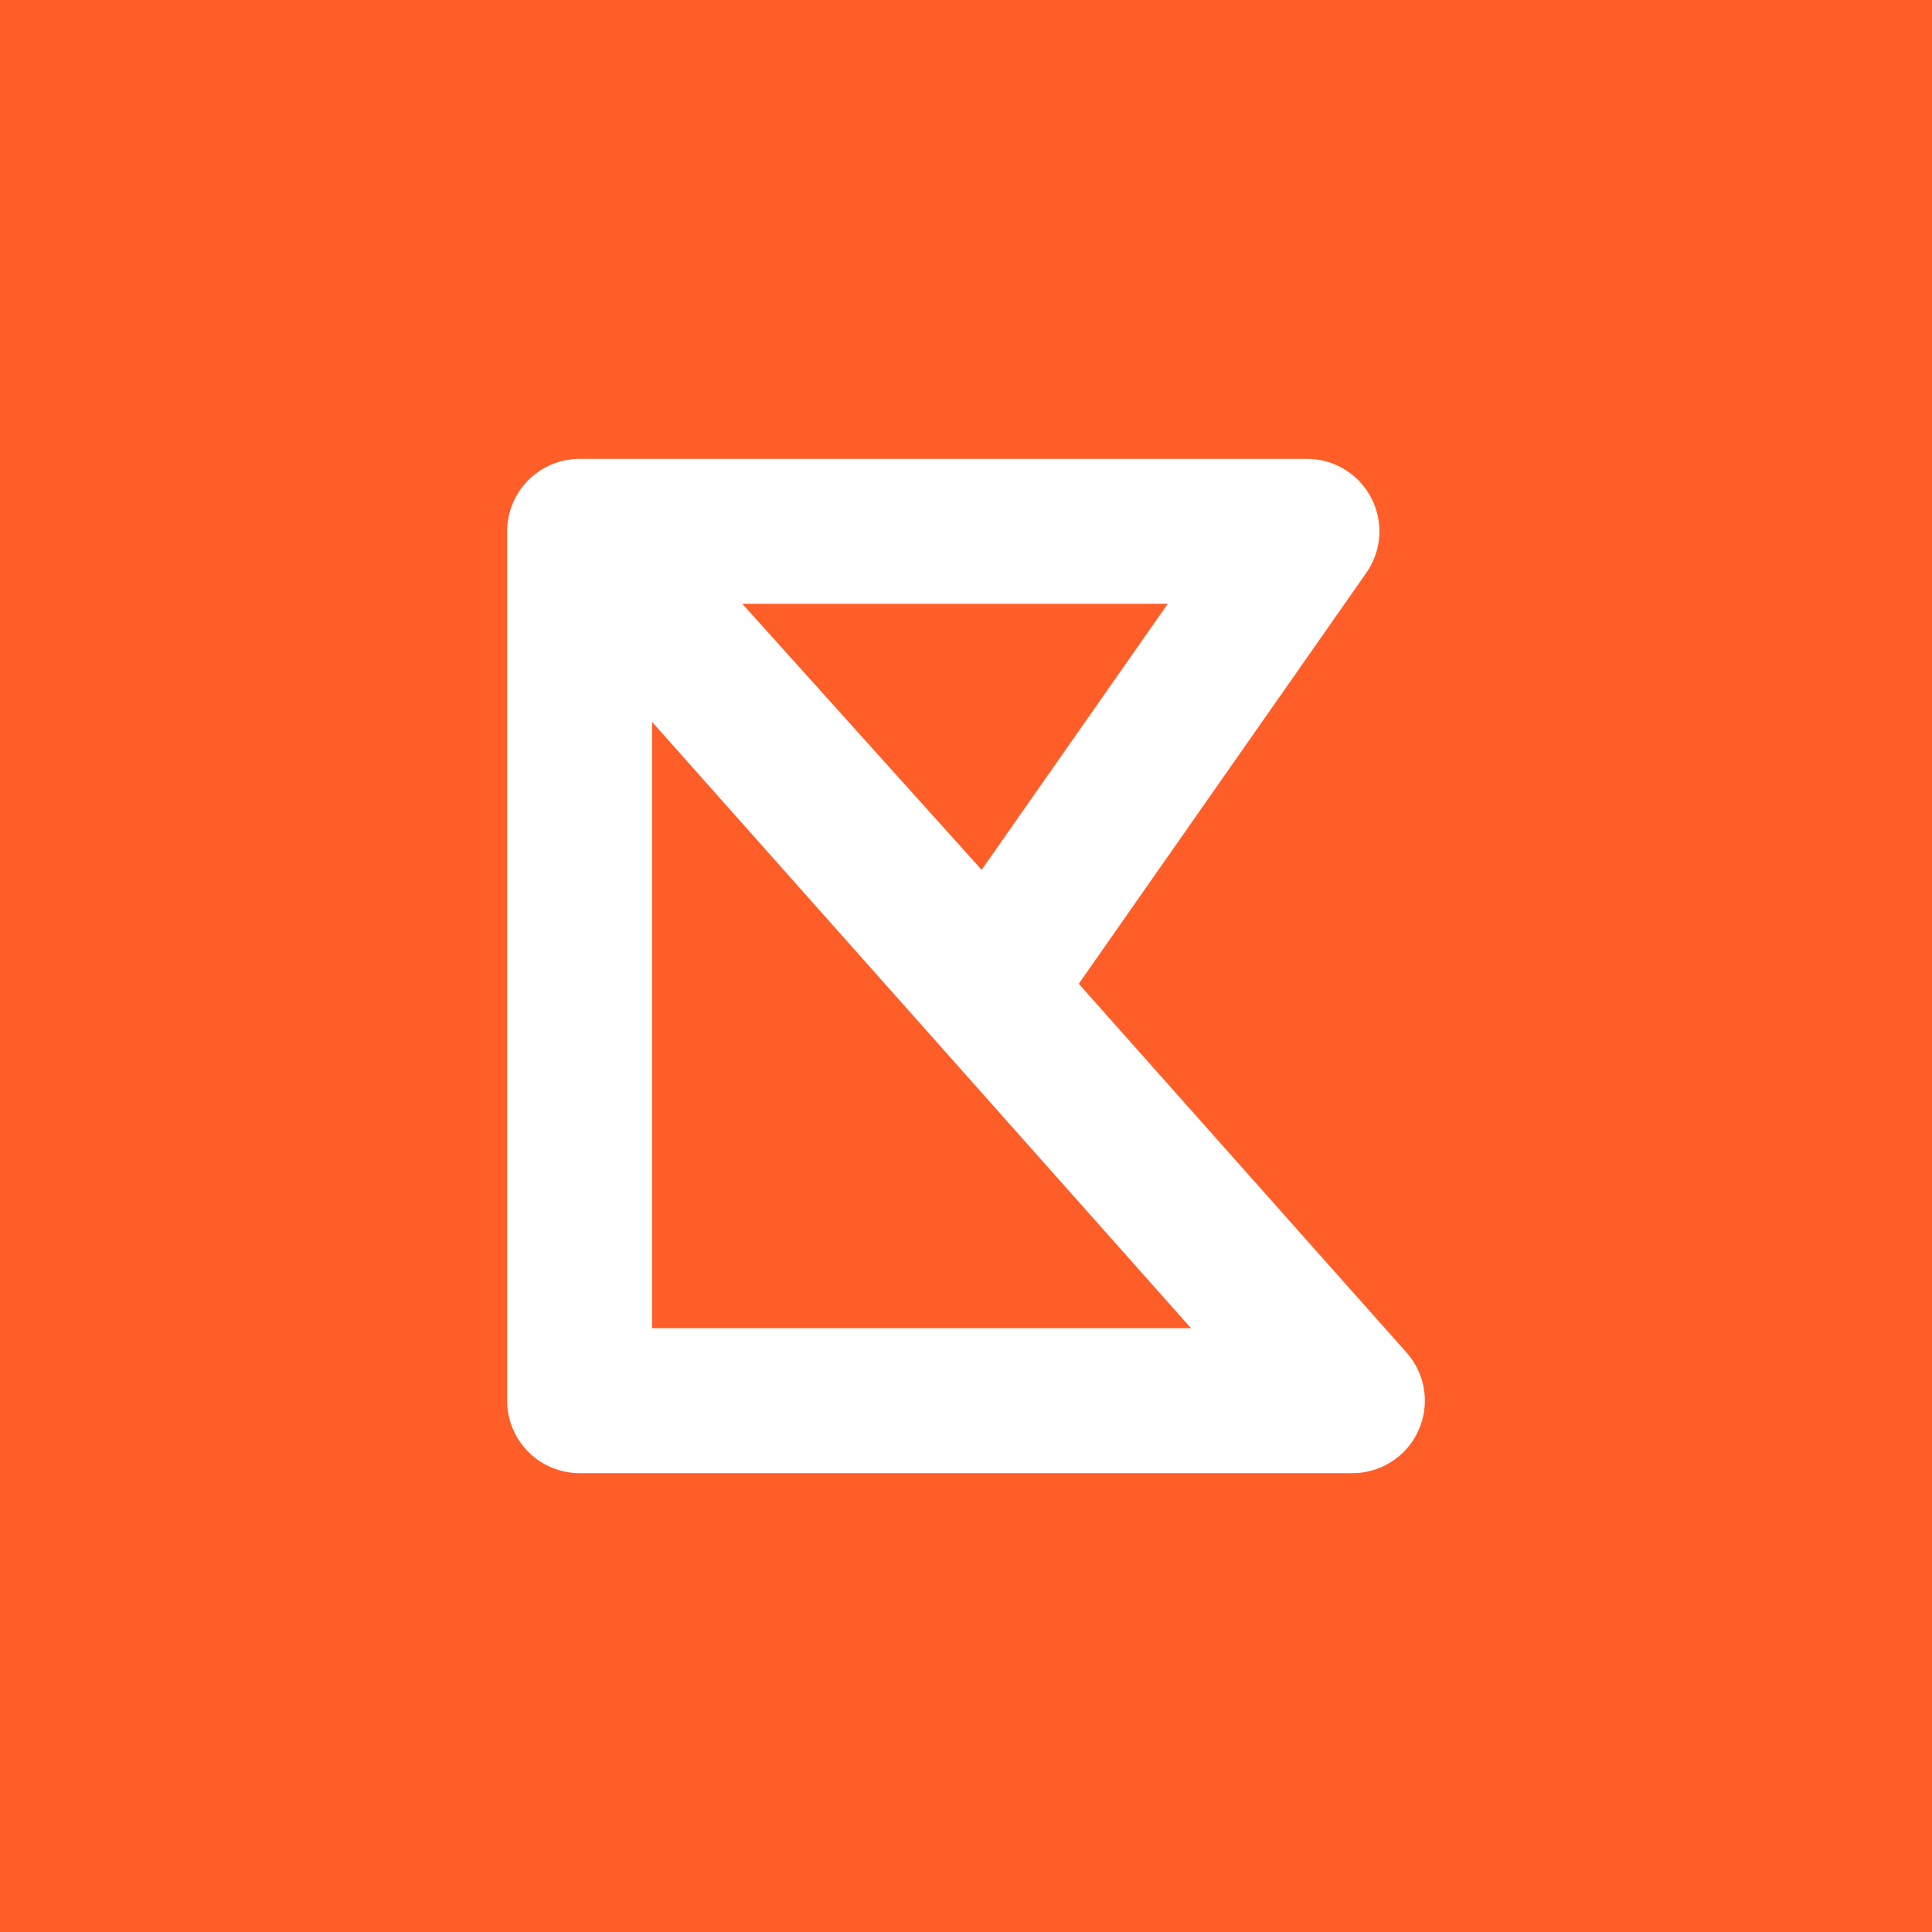 <svg width="40" height="40" fill="none" xmlns="http://www.w3.org/2000/svg"><path fill="#FF5E28" d="M0 0h40v40H0z"/><path d="M12 29V11l16 18H12ZM27.059 11H12l8.471 9.415L27.059 11Z" stroke="#fff" stroke-width="3" stroke-linejoin="round"/></svg>